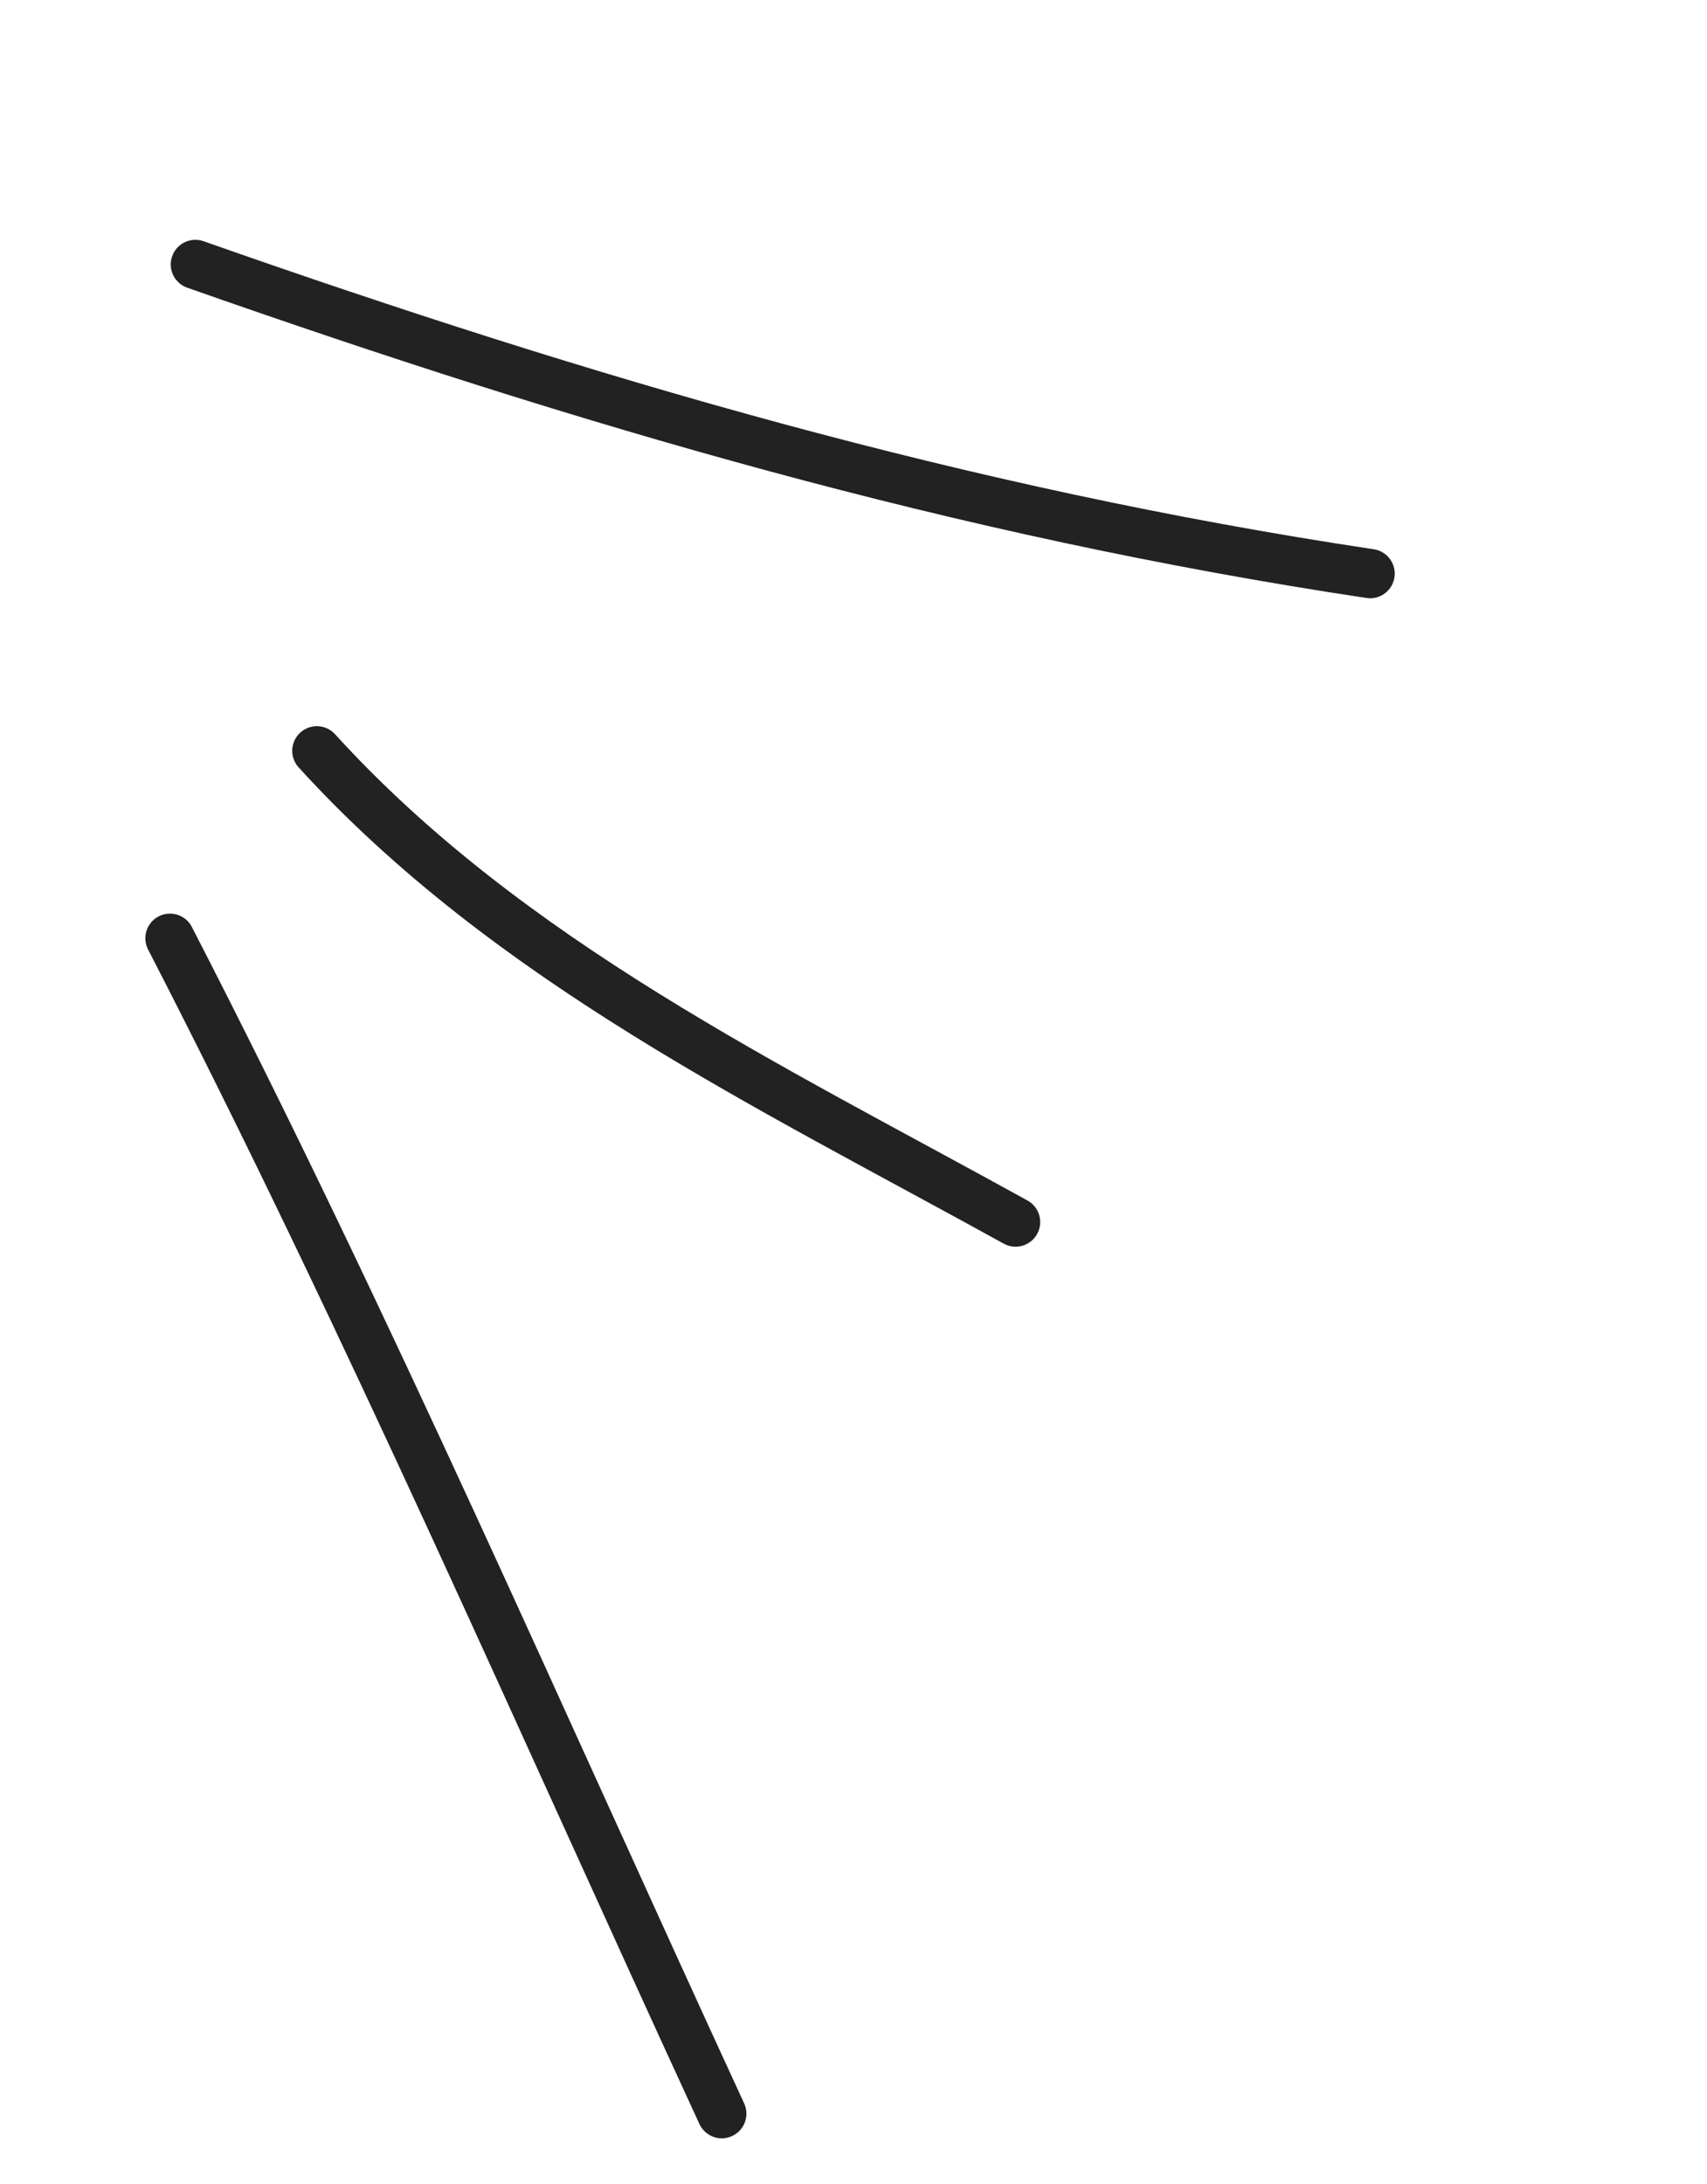 <svg width="104" height="133" viewBox="0 0 104 133" fill="none" xmlns="http://www.w3.org/2000/svg">
<path d="M43.975 128.713C32.928 104.771 22.437 80.571 10.356 57.135" stroke="#222222" stroke-width="3" stroke-linecap="round"/>
<path d="M61.875 74.418C46.879 66.135 30.987 58.547 19.304 45.721" stroke="#222222" stroke-width="3" stroke-linecap="round"/>
<path d="M83.475 34.931C58.523 31.184 35.62 24.436 11.903 16.104" stroke="#222222" stroke-width="3" stroke-linecap="round"/>
</svg>
